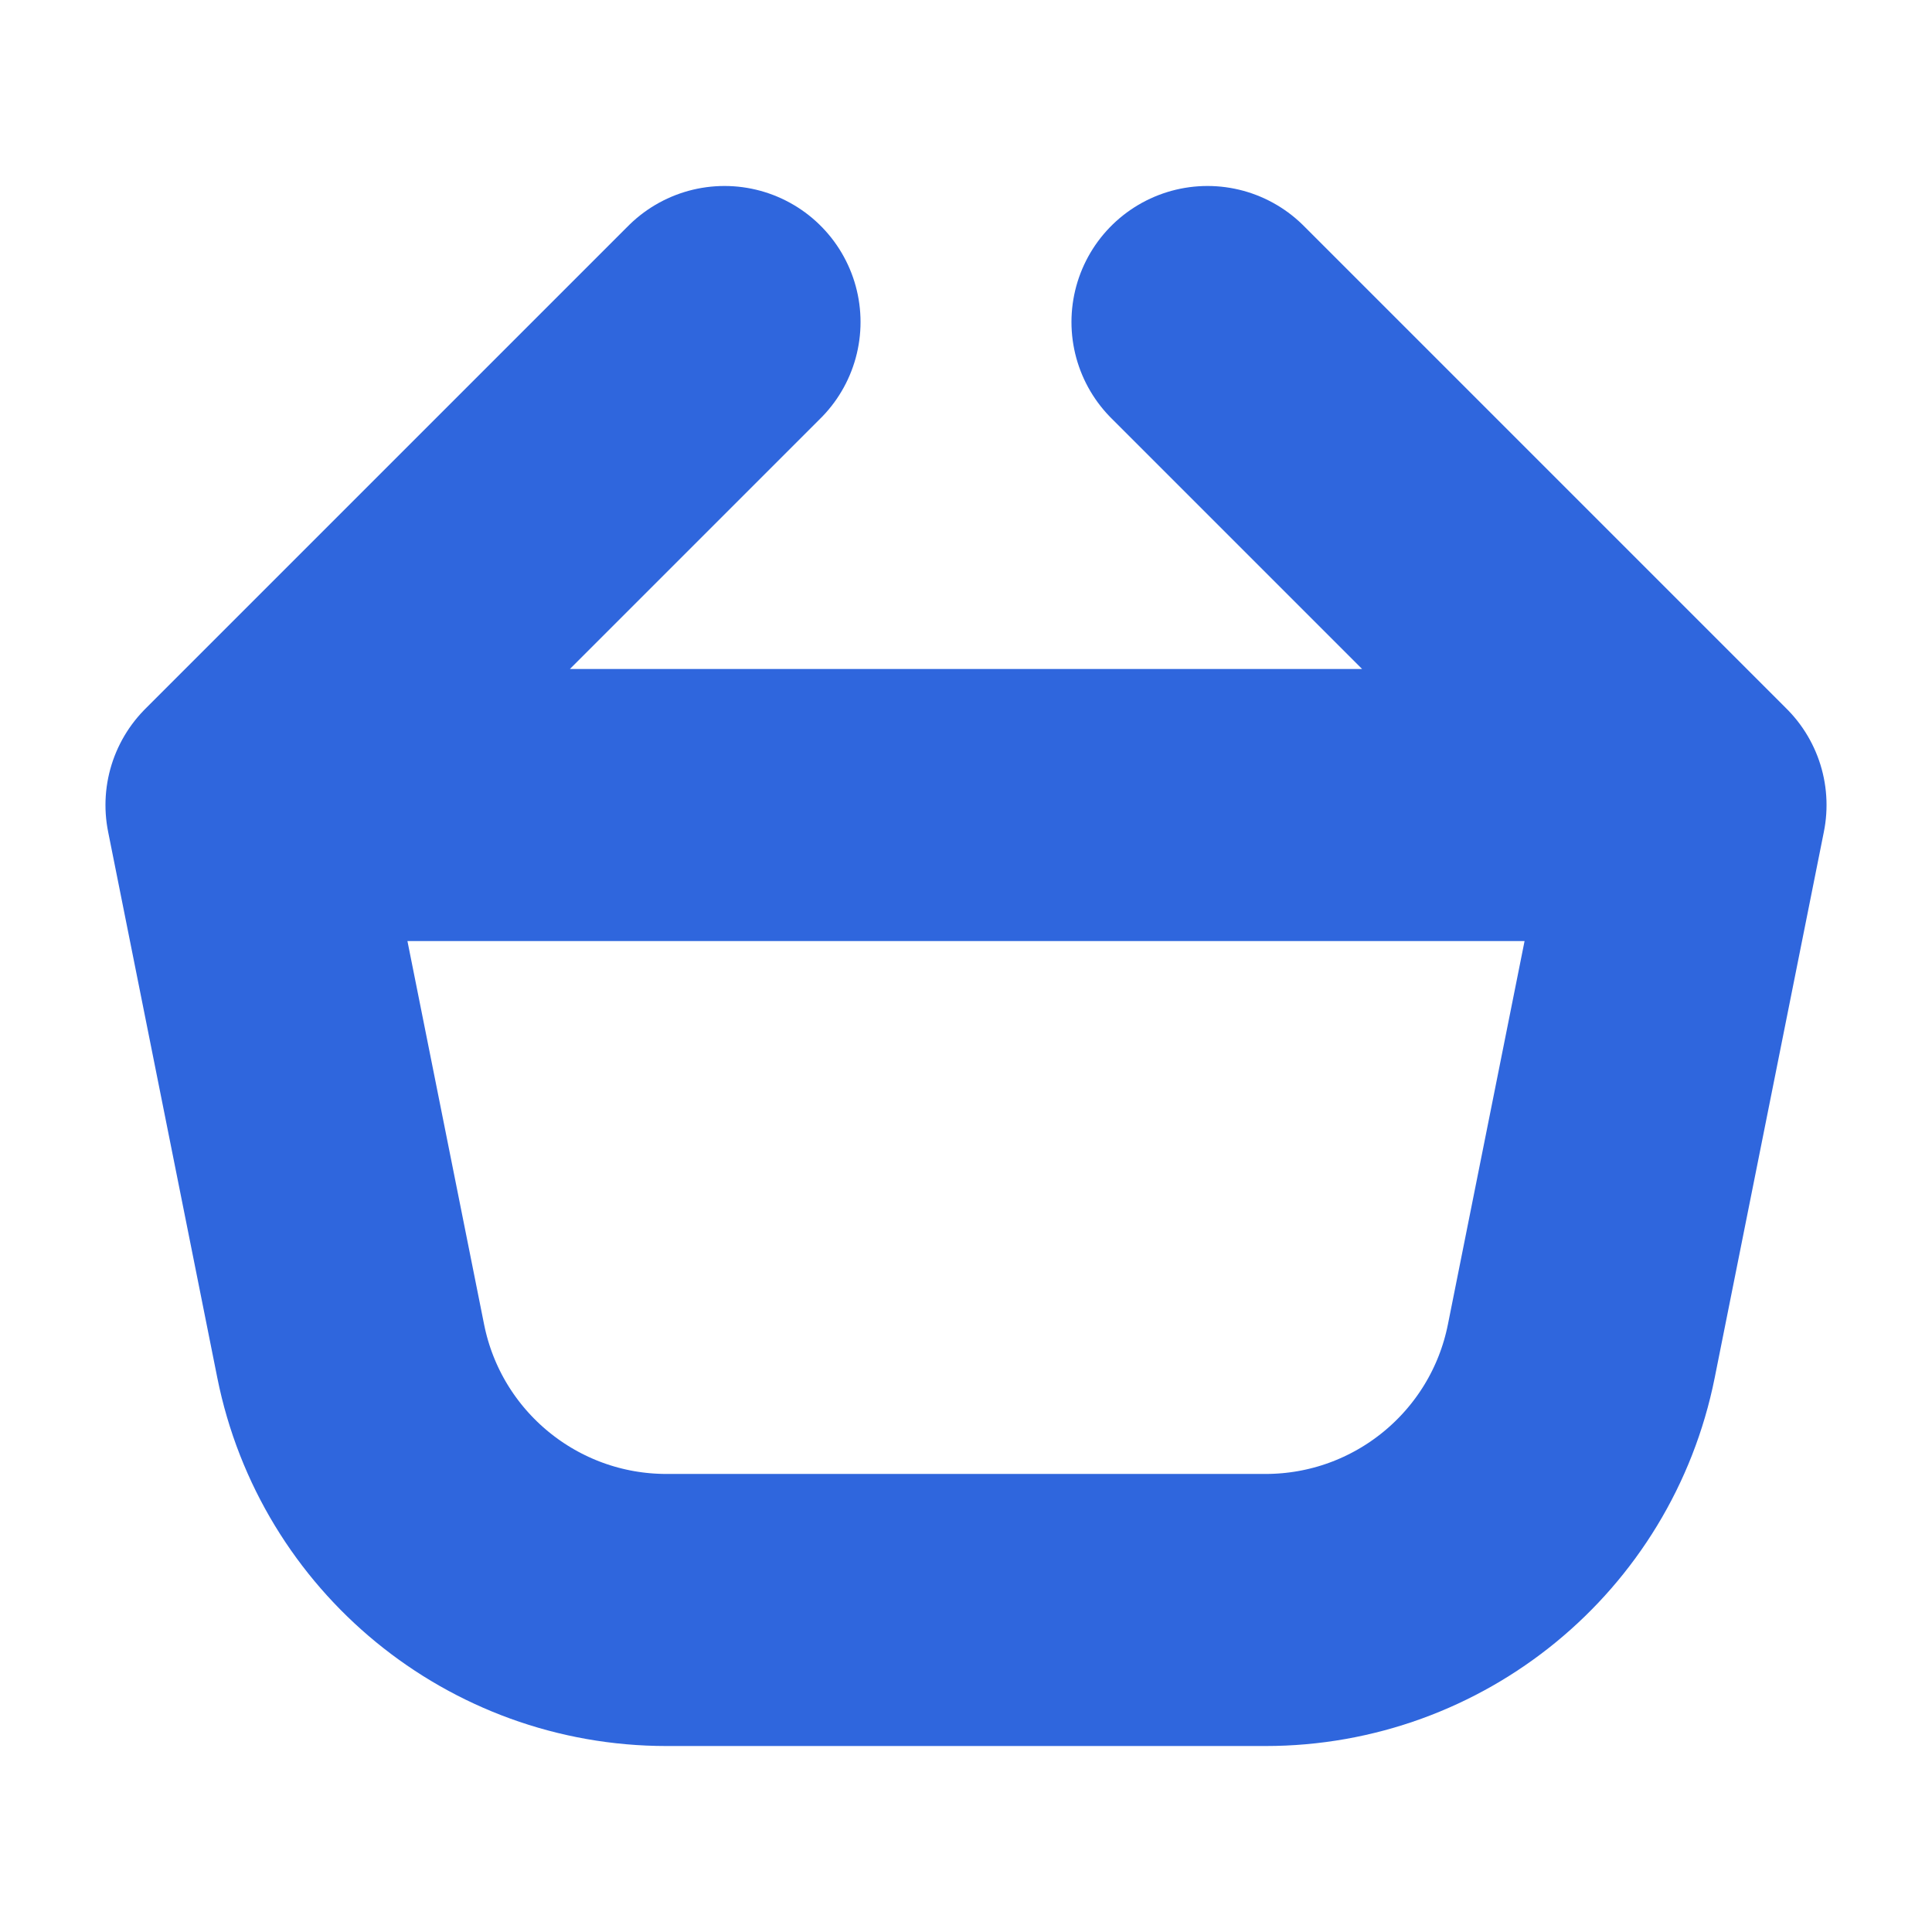 <svg width="40" height="40" viewBox="0 0 40 40" fill="none" xmlns="http://www.w3.org/2000/svg">
<path d="M35 16.667L25 6.667M35 16.667H5M35 16.667L32.739 27.974C32.115 31.09 29.379 33.333 26.201 33.333H13.799C10.621 33.333 7.885 31.09 7.261 27.974L5 16.667M5 16.667L15 6.667" stroke="#2F66DD" stroke-width="5.633" stroke-linecap="round" stroke-linejoin="round"/>
</svg>
